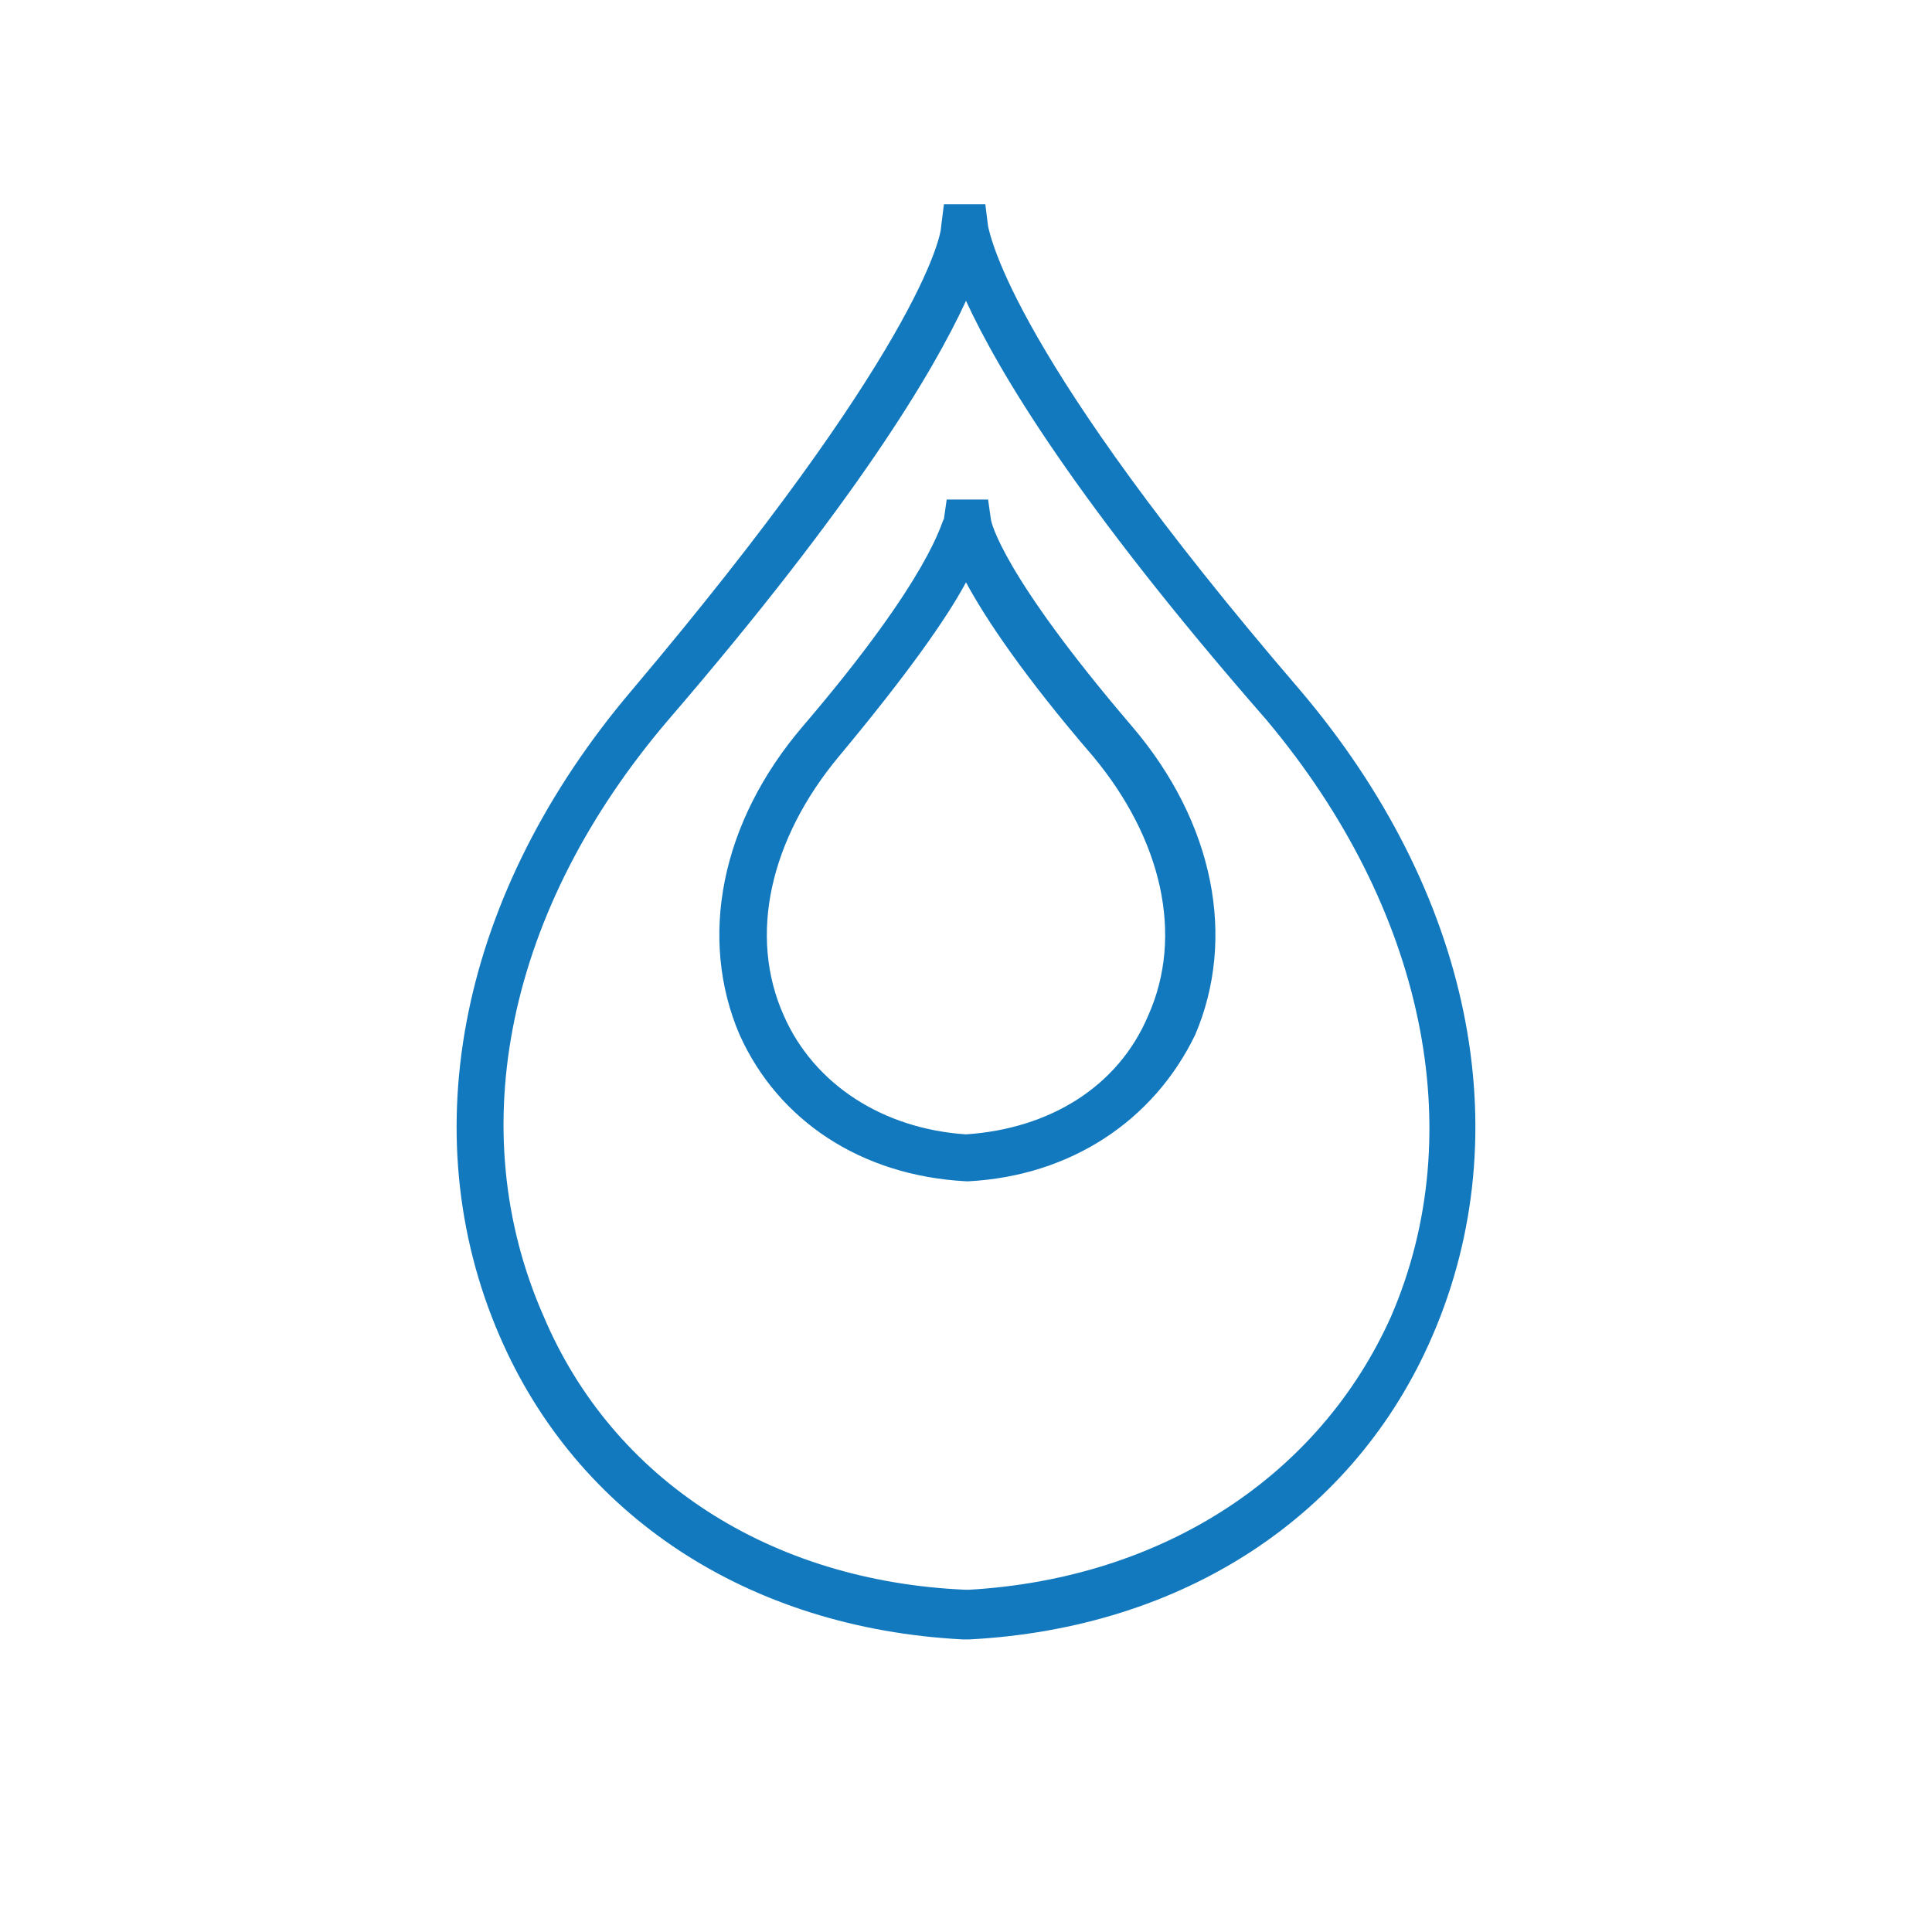<?xml version="1.0" encoding="utf-8"?>
<!-- Generator: Adobe Illustrator 18.1.1, SVG Export Plug-In . SVG Version: 6.00 Build 0)  -->
<svg version="1.1" id="Layer_1" xmlns="http://www.w3.org/2000/svg" xmlns:xlink="http://www.w3.org/1999/xlink" x="0px" y="0px"
	 viewBox="0 0 70 70" enable-background="new 0 0 70 70" xml:space="preserve">
<g>
	<path fill="#1279BF" d="M35.1,59.4h-0.2c-7.8-0.4-14-4.5-16.8-11C14.9,41,16.7,32.3,22.9,25C33.2,12.8,34.1,8.6,34.1,8.2l0.1-0.8
		h1.5l0.1,0.8c0.1,0.4,0.9,4.7,11.3,16.8c6.2,7.3,8,16,4.8,23.4C49.1,54.9,42.9,59,35.1,59.4L35.1,59.4z M35,10.9
		c-1.2,2.6-4,7.3-10.8,15.2c-5.8,6.8-7.5,14.8-4.5,21.6c2.5,5.9,8.2,9.6,15.3,9.9l0.1,0c7-0.4,12.7-4.1,15.3-9.9
		c2.9-6.7,1.2-14.8-4.5-21.6C39,18.2,36.2,13.5,35,10.9z M35.1,42.8H35c-3.8-0.2-6.8-2.2-8.2-5.3c-1.5-3.5-0.7-7.7,2.3-11.2
		c4.7-5.5,5-7.4,5.1-7.5l0.1-0.7l1.5,0l0.1,0.7c0,0.1,0.4,2,5.1,7.5c3,3.5,3.8,7.7,2.3,11.2C41.8,40.6,38.8,42.6,35.1,42.8
		L35.1,42.8z M35,21.1c-0.7,1.3-2.1,3.3-4.6,6.3c-2.5,3-3.3,6.5-2,9.4c1.1,2.5,3.6,4.1,6.6,4.3c3-0.2,5.5-1.7,6.6-4.3
		c1.3-2.9,0.5-6.4-2-9.4C37.1,24.5,35.7,22.4,35,21.1z"/>
</g>
</svg>
